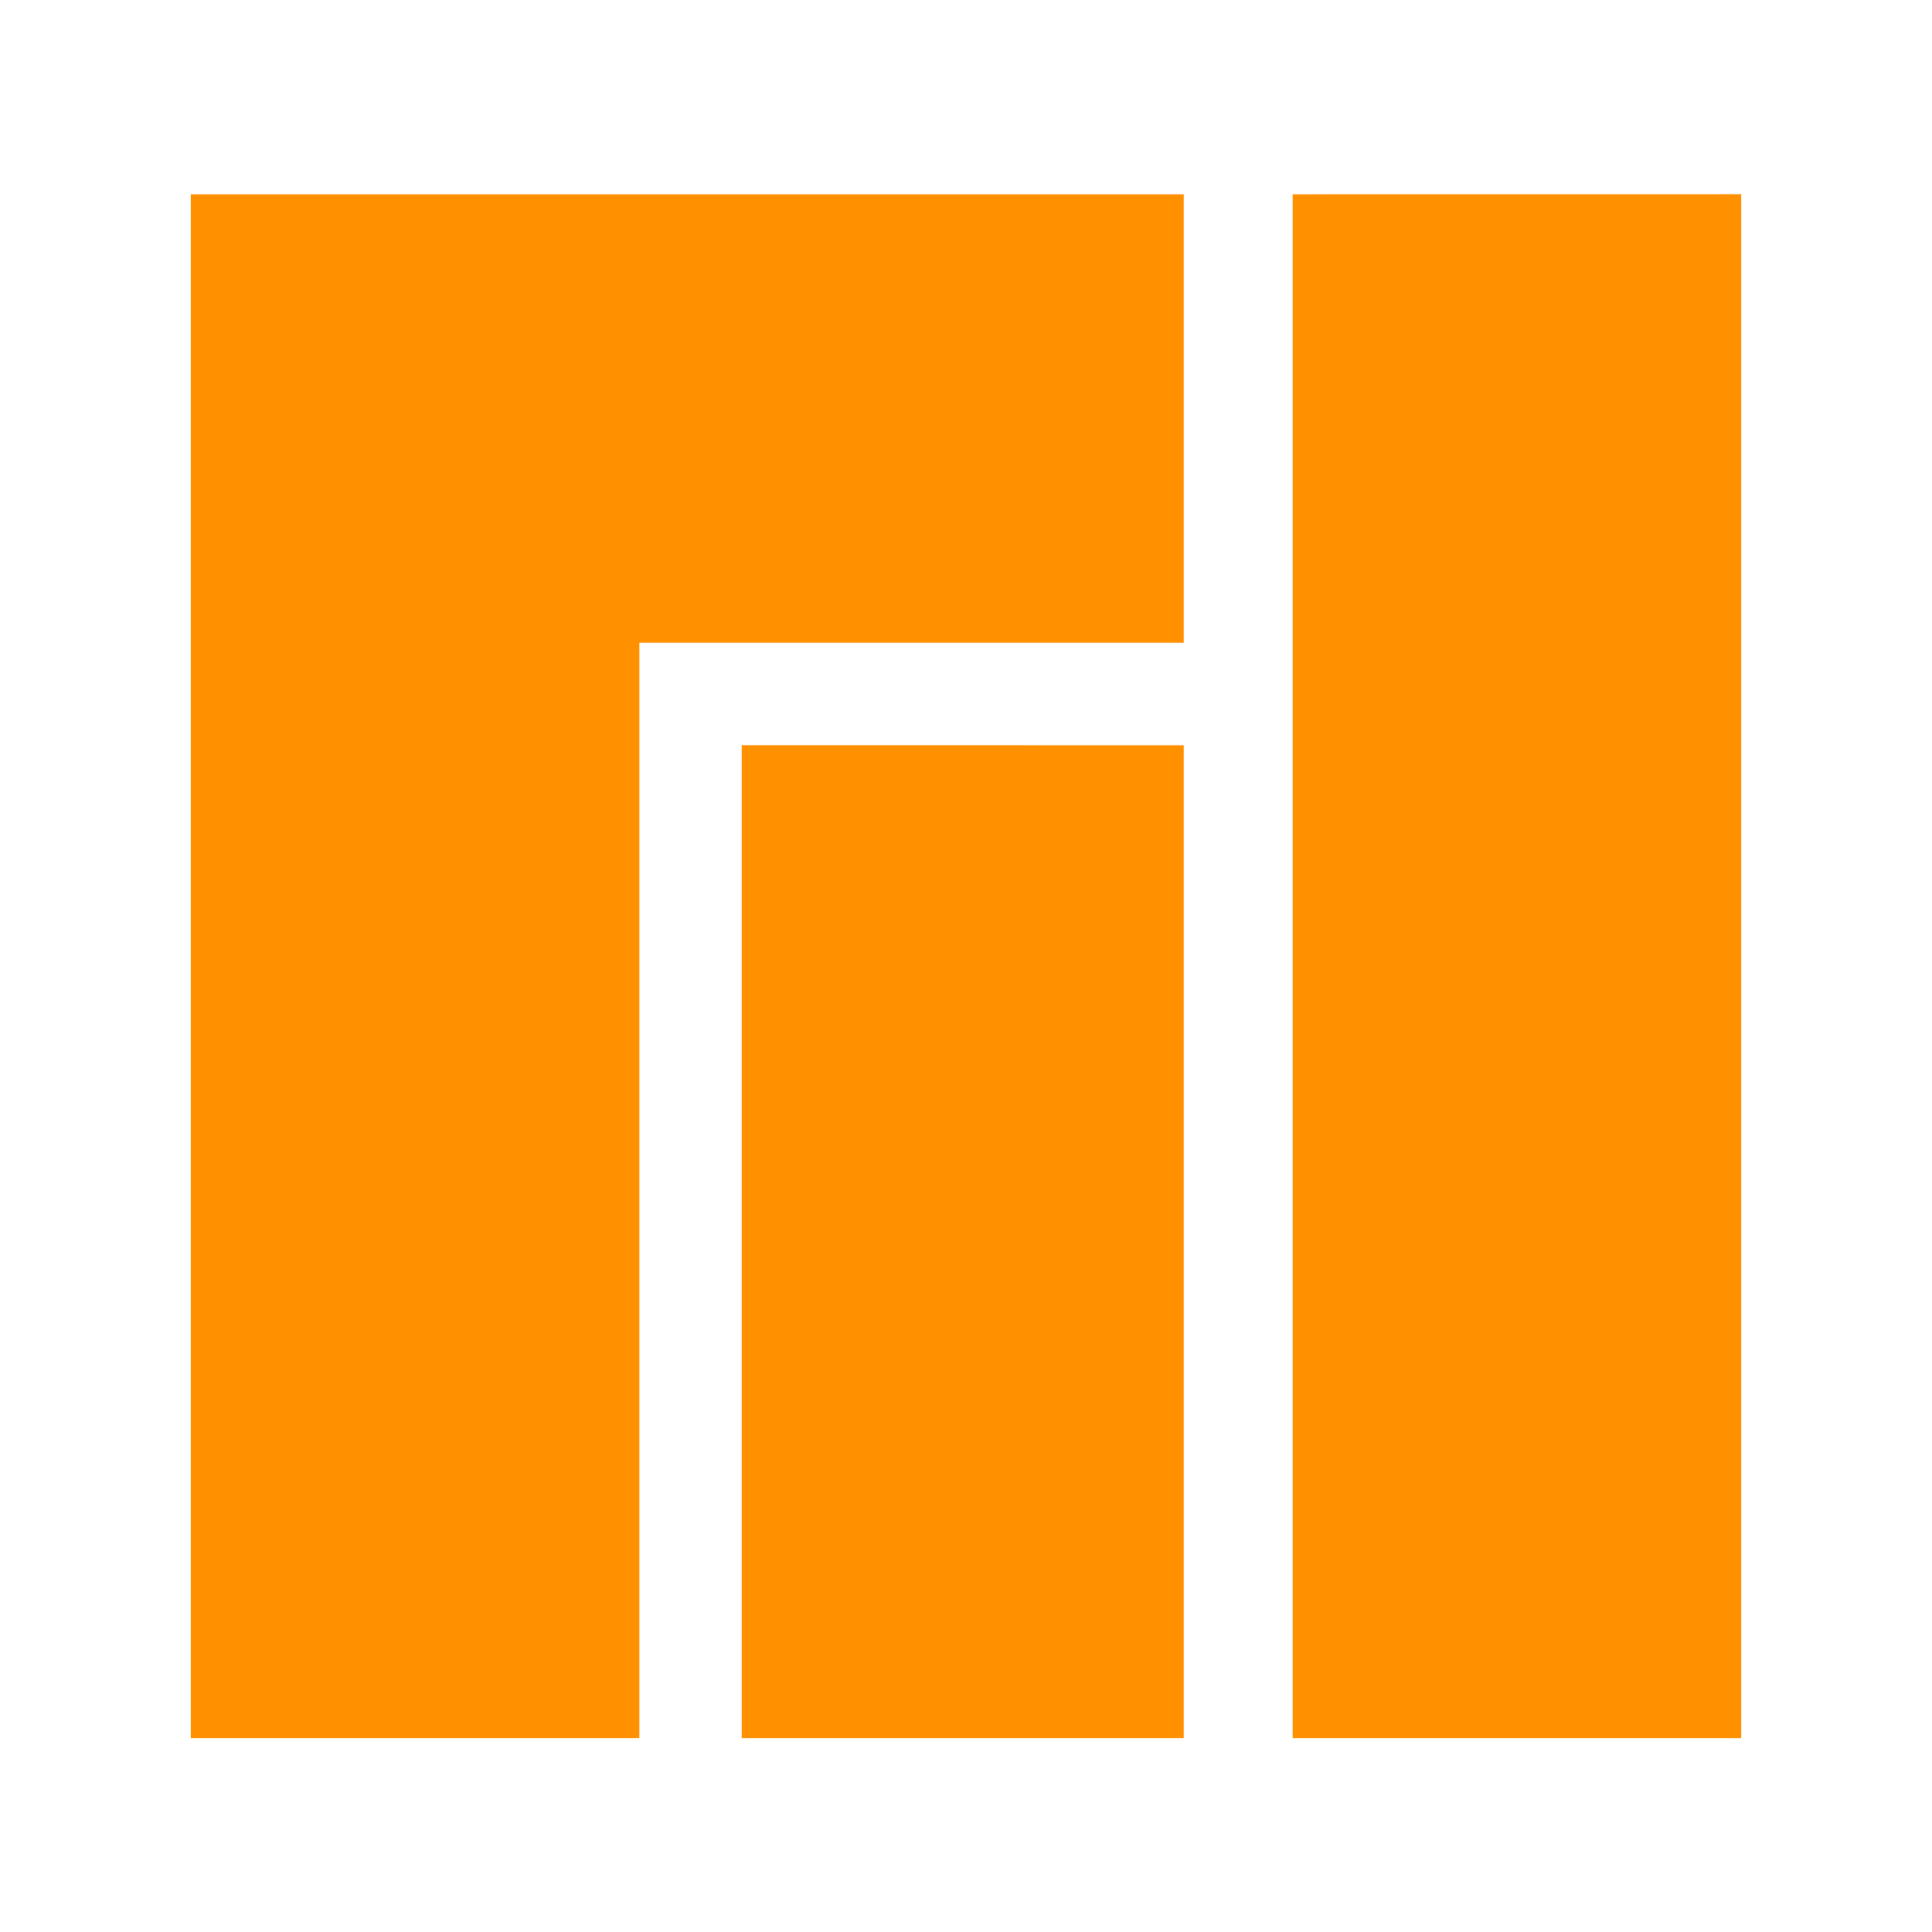 <svg xmlns="http://www.w3.org/2000/svg" viewBox="0 0 33 33"><path d="M3.26 3.319v26.37h7.66v-18.71h9.3v-7.66zm18.82 0v26.37h7.66V3.318zm-9.41 9.41v16.96h7.55V12.73z" fill-rule="evenodd" fill="#ff9000"/></svg>